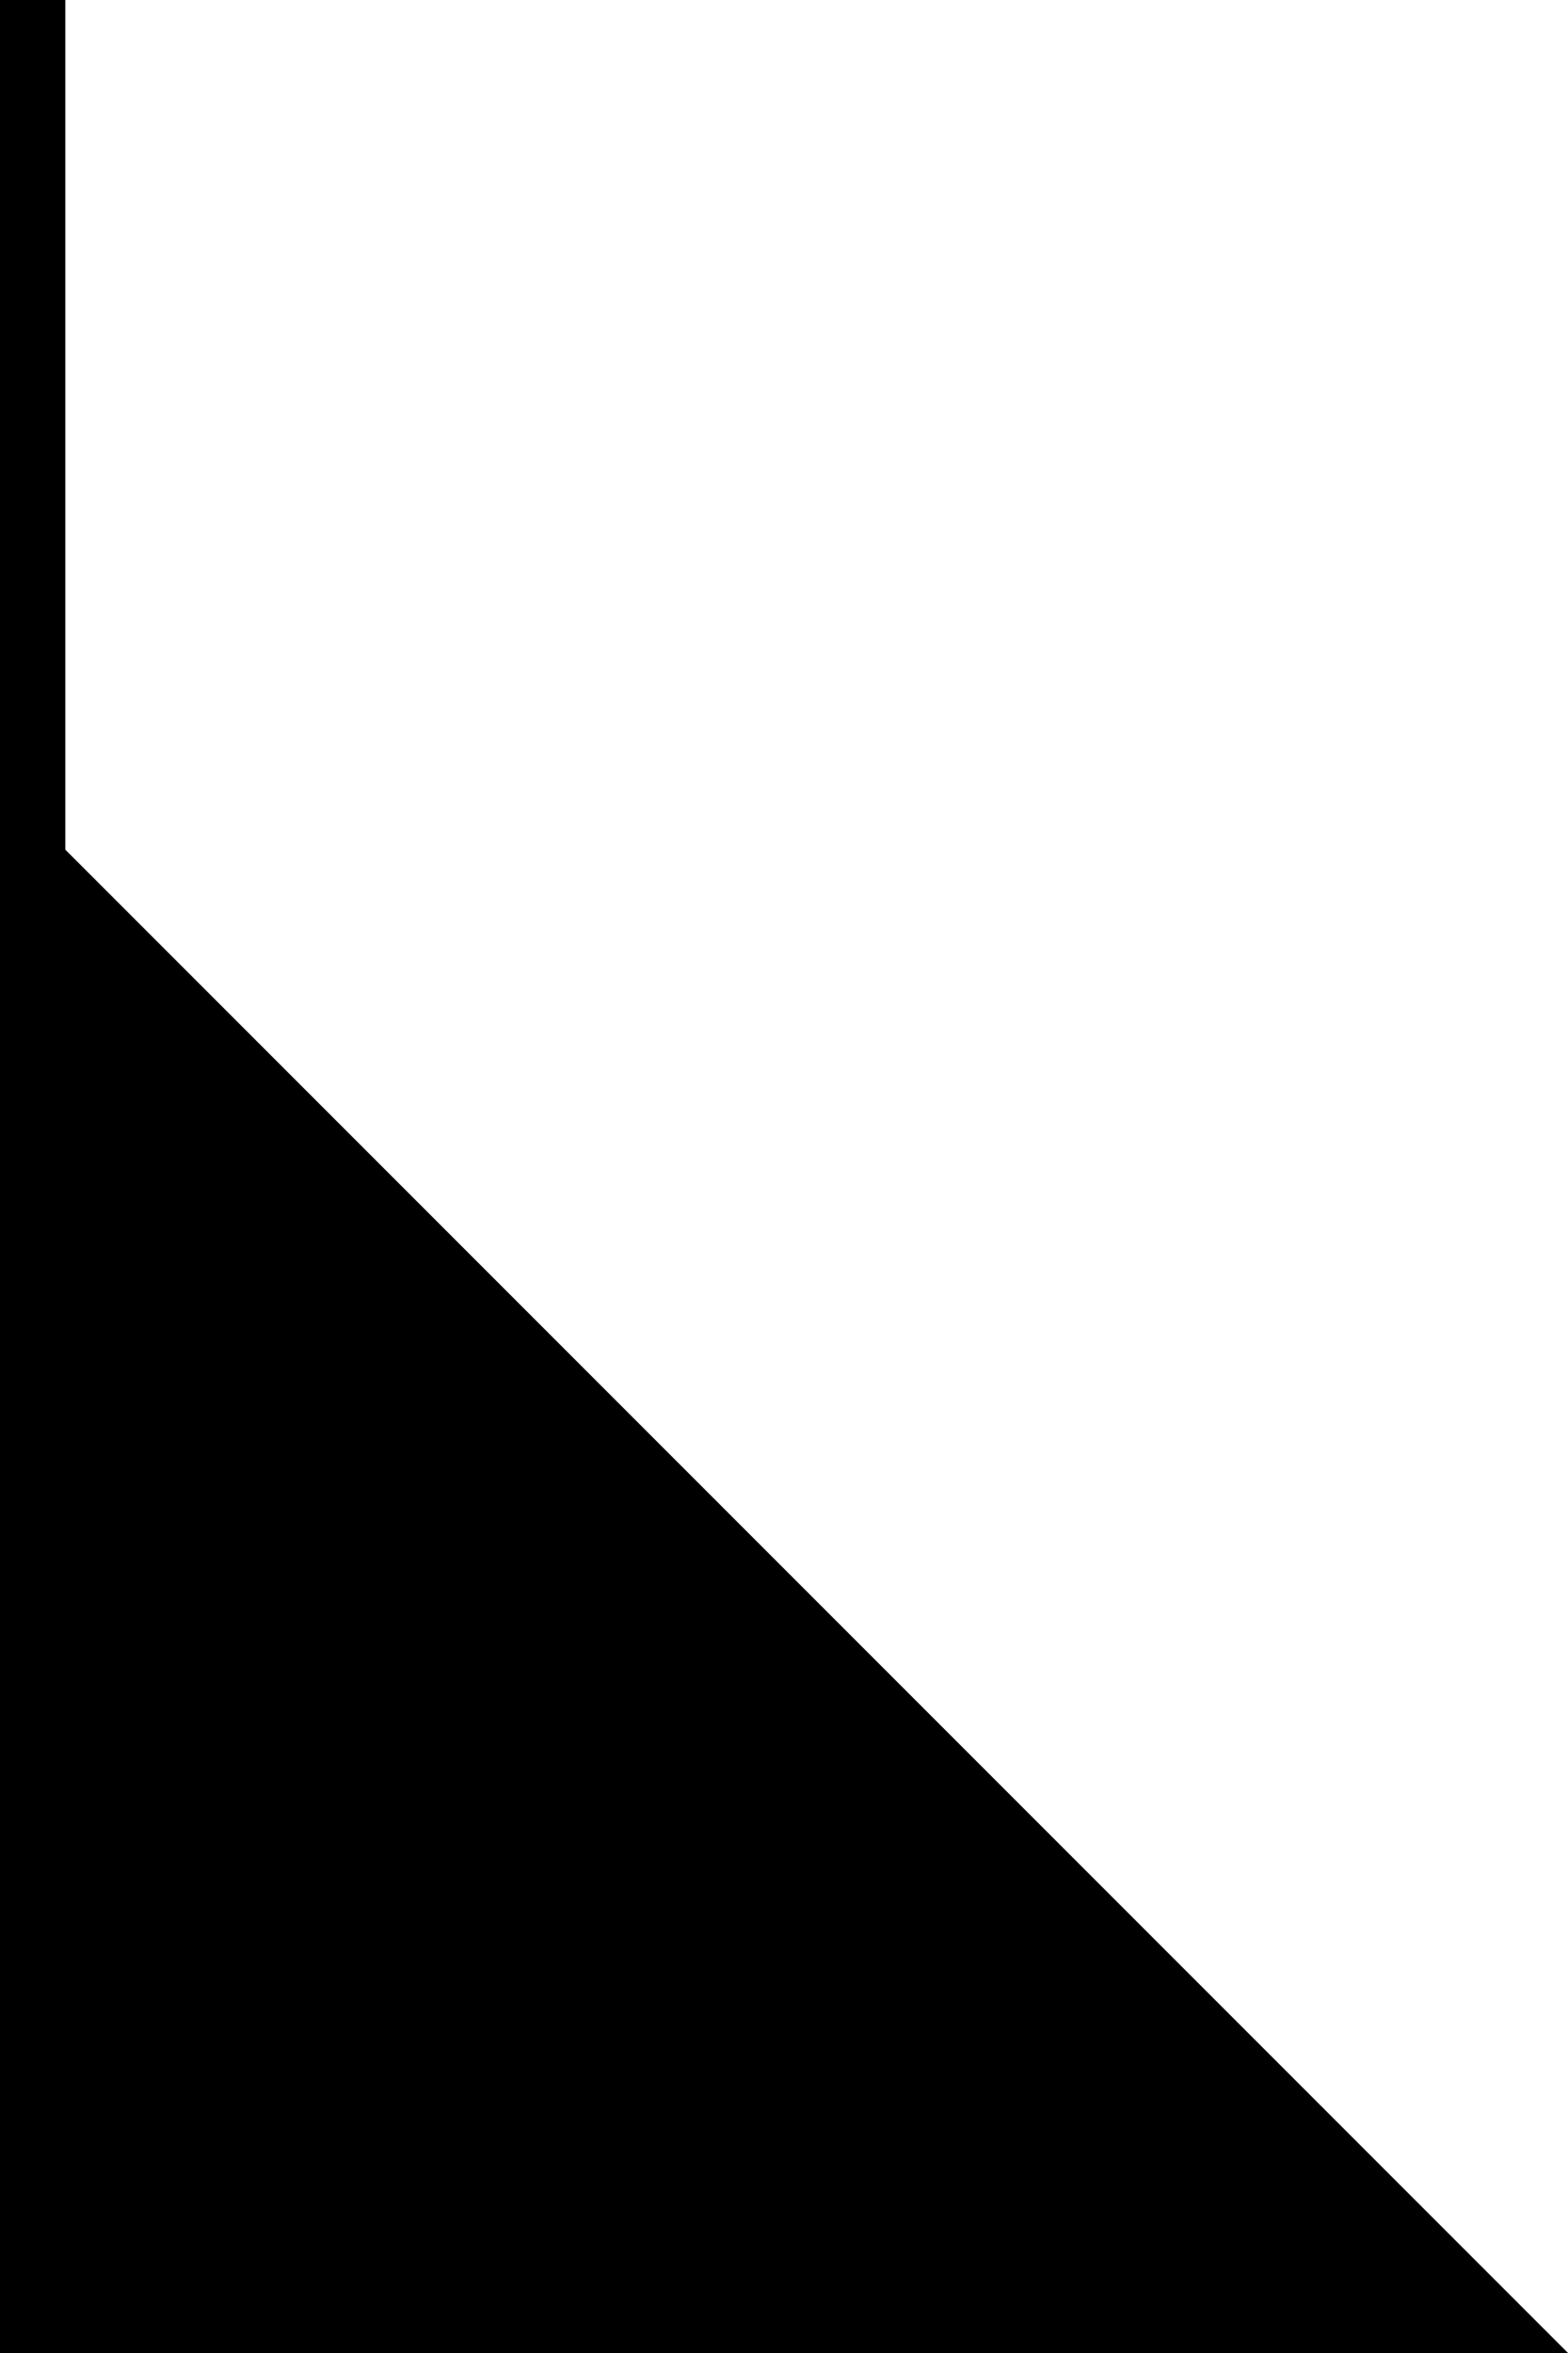 <svg width="240" height="360" viewBox="0 0 240 360" fill="none" xmlns="http://www.w3.org/2000/svg">
<line x1="5" x2="5" y2="360" stroke="black" stroke-width="10"/>
<path d="M240 360H-1.52588e-05L-1.52588e-05 120L240 360Z" fill="black"/>
</svg>
